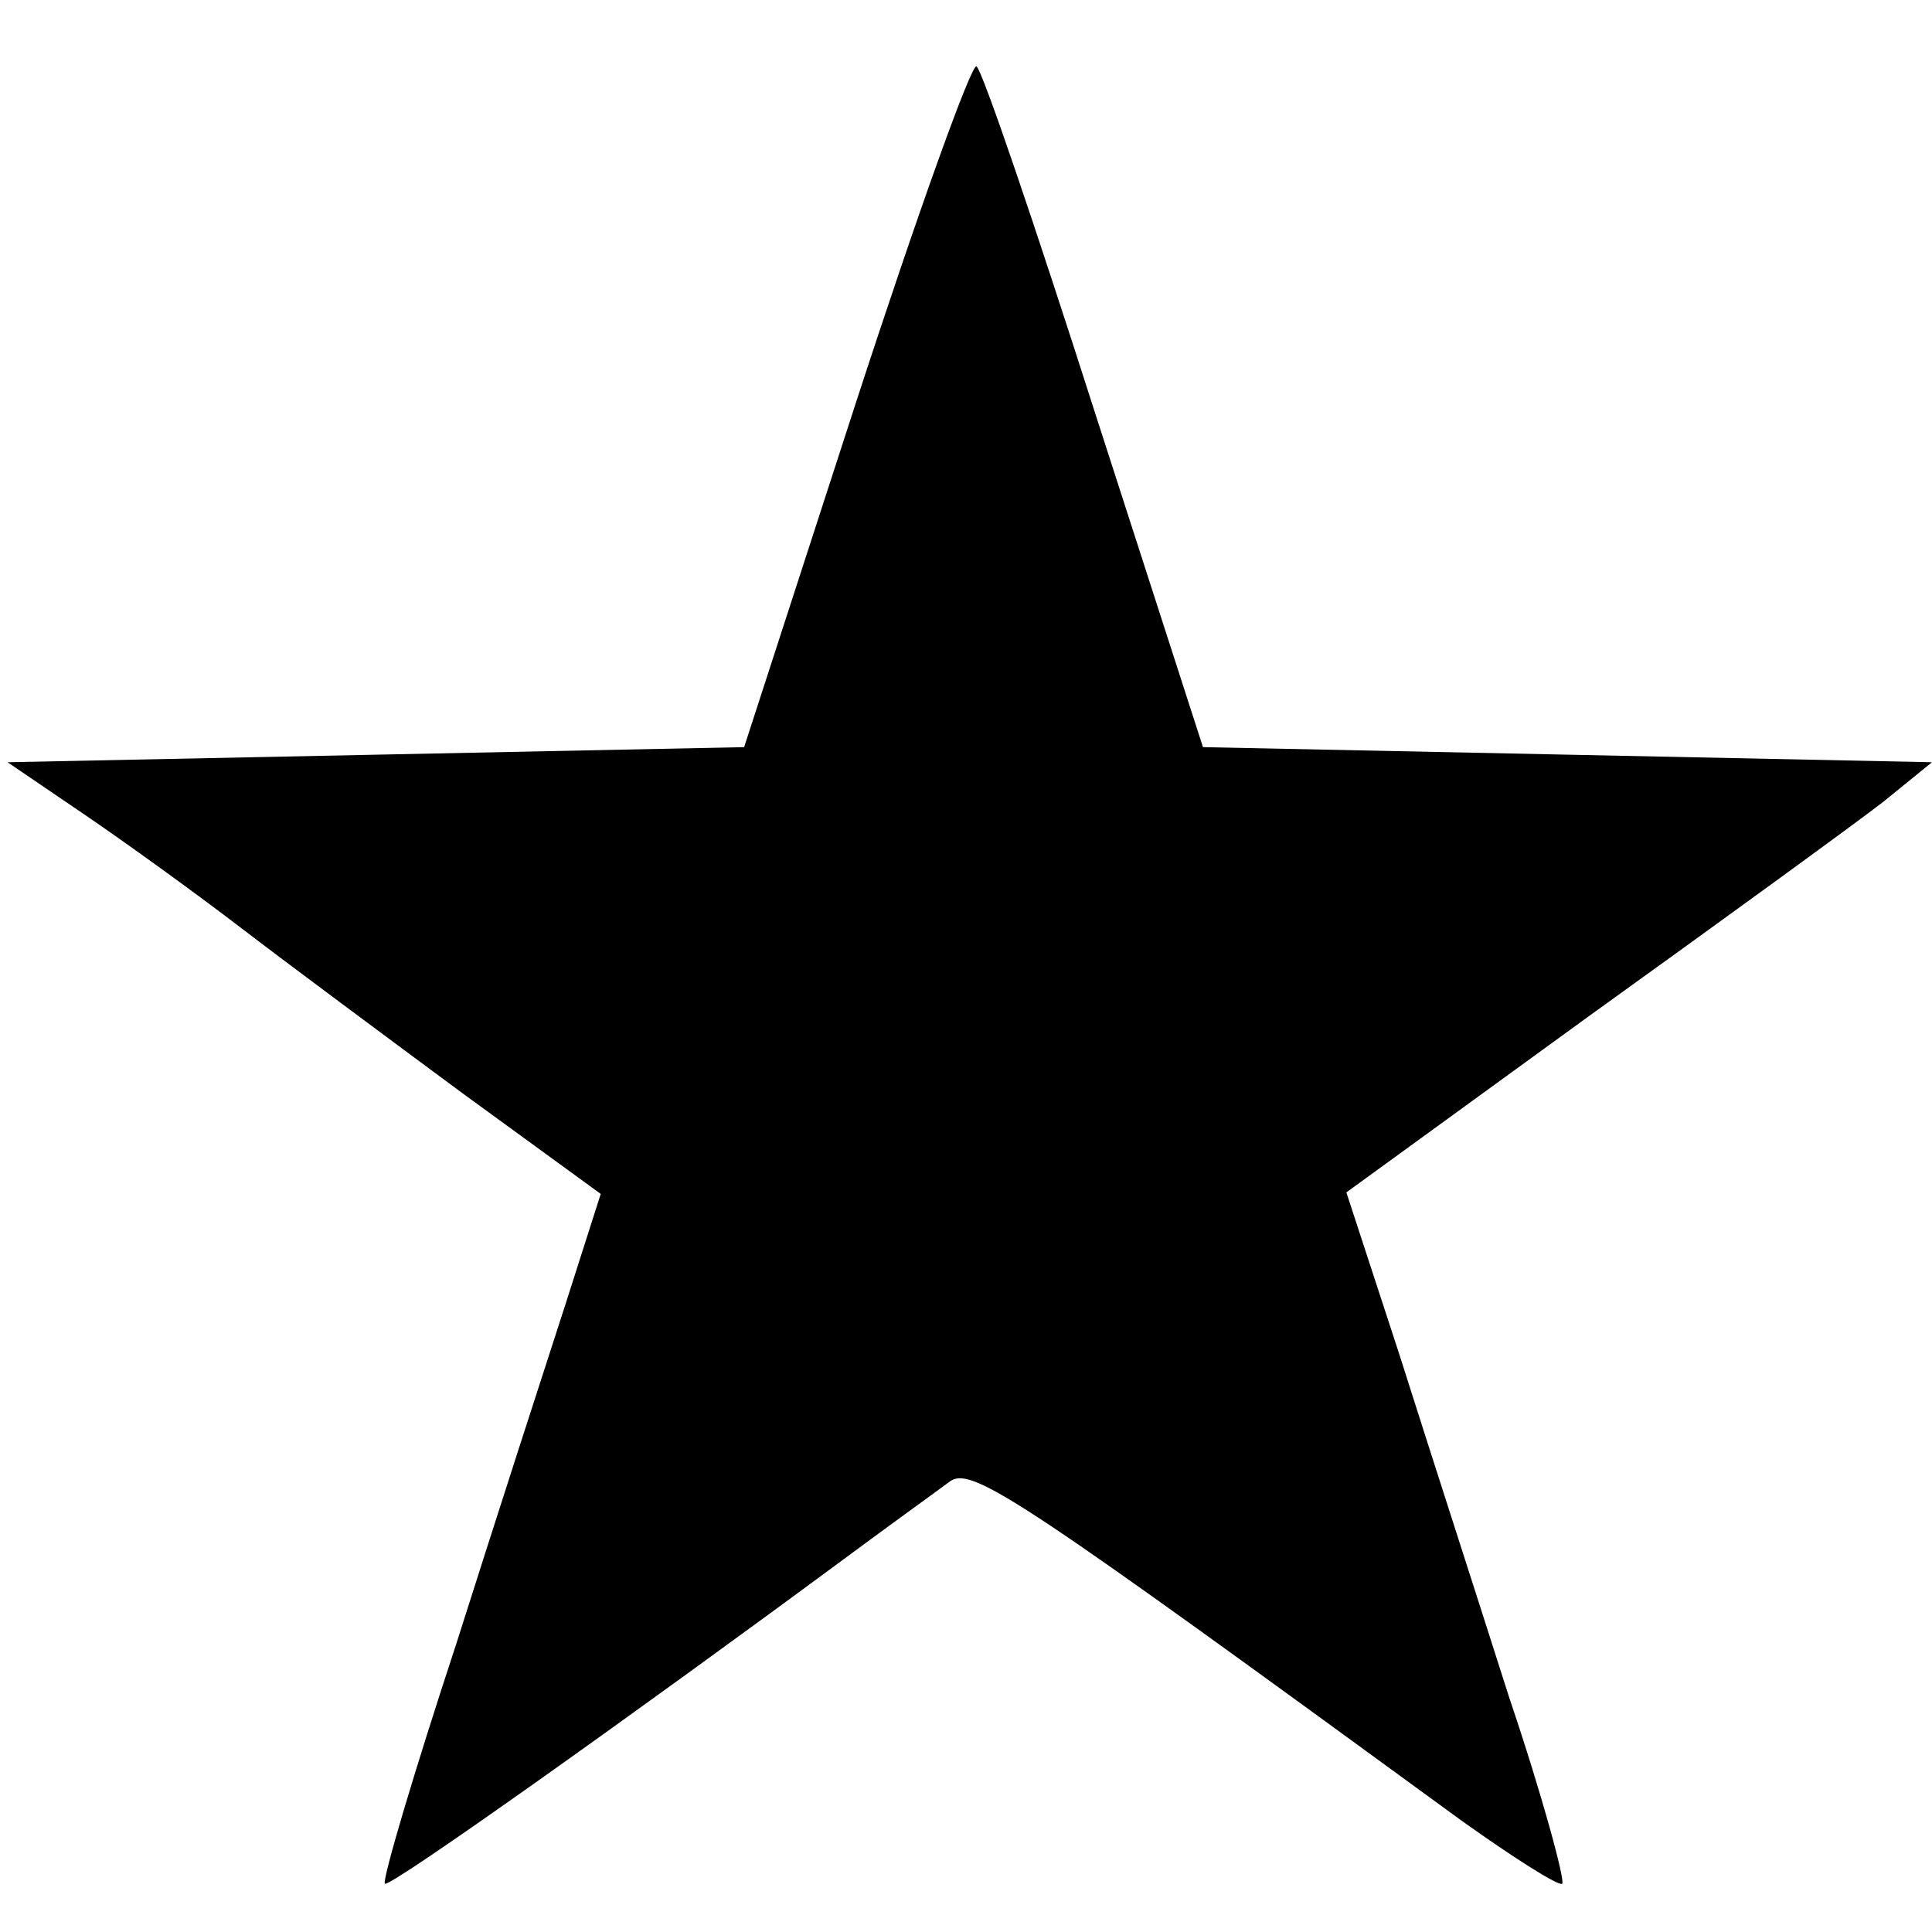 <svg version="1.0" xmlns="http://www.w3.org/2000/svg" viewBox="0 0 128 128">
<g transform="translate(0,128) scale(0.1,-0.1)"
fill="#000000" stroke="none">
<path className="star" d="M567 1013 l-74 -228 -244 -5 -244 -5 50 -34 c28 -19 75 -53 105 -76
30 -23 96 -72 146 -109 l92 -67 -23 -72 c-13 -40 -46 -142 -73 -227 -28 -85
-49 -156 -47 -158 3 -3 166 113 304 215 31 23 63 46 71 52 15 9 49 -14 338
-225 35 -25 65 -44 67 -42 2 2 -13 58 -35 123 -21 66 -54 168 -73 228 l-35
107 161 117 c89 64 177 128 195 142 l32 26 -241 5 -242 5 -72 223 c-39 122
-74 225 -78 228 -3 3 -39 -97 -80 -223z"/>
</g>
</svg>
